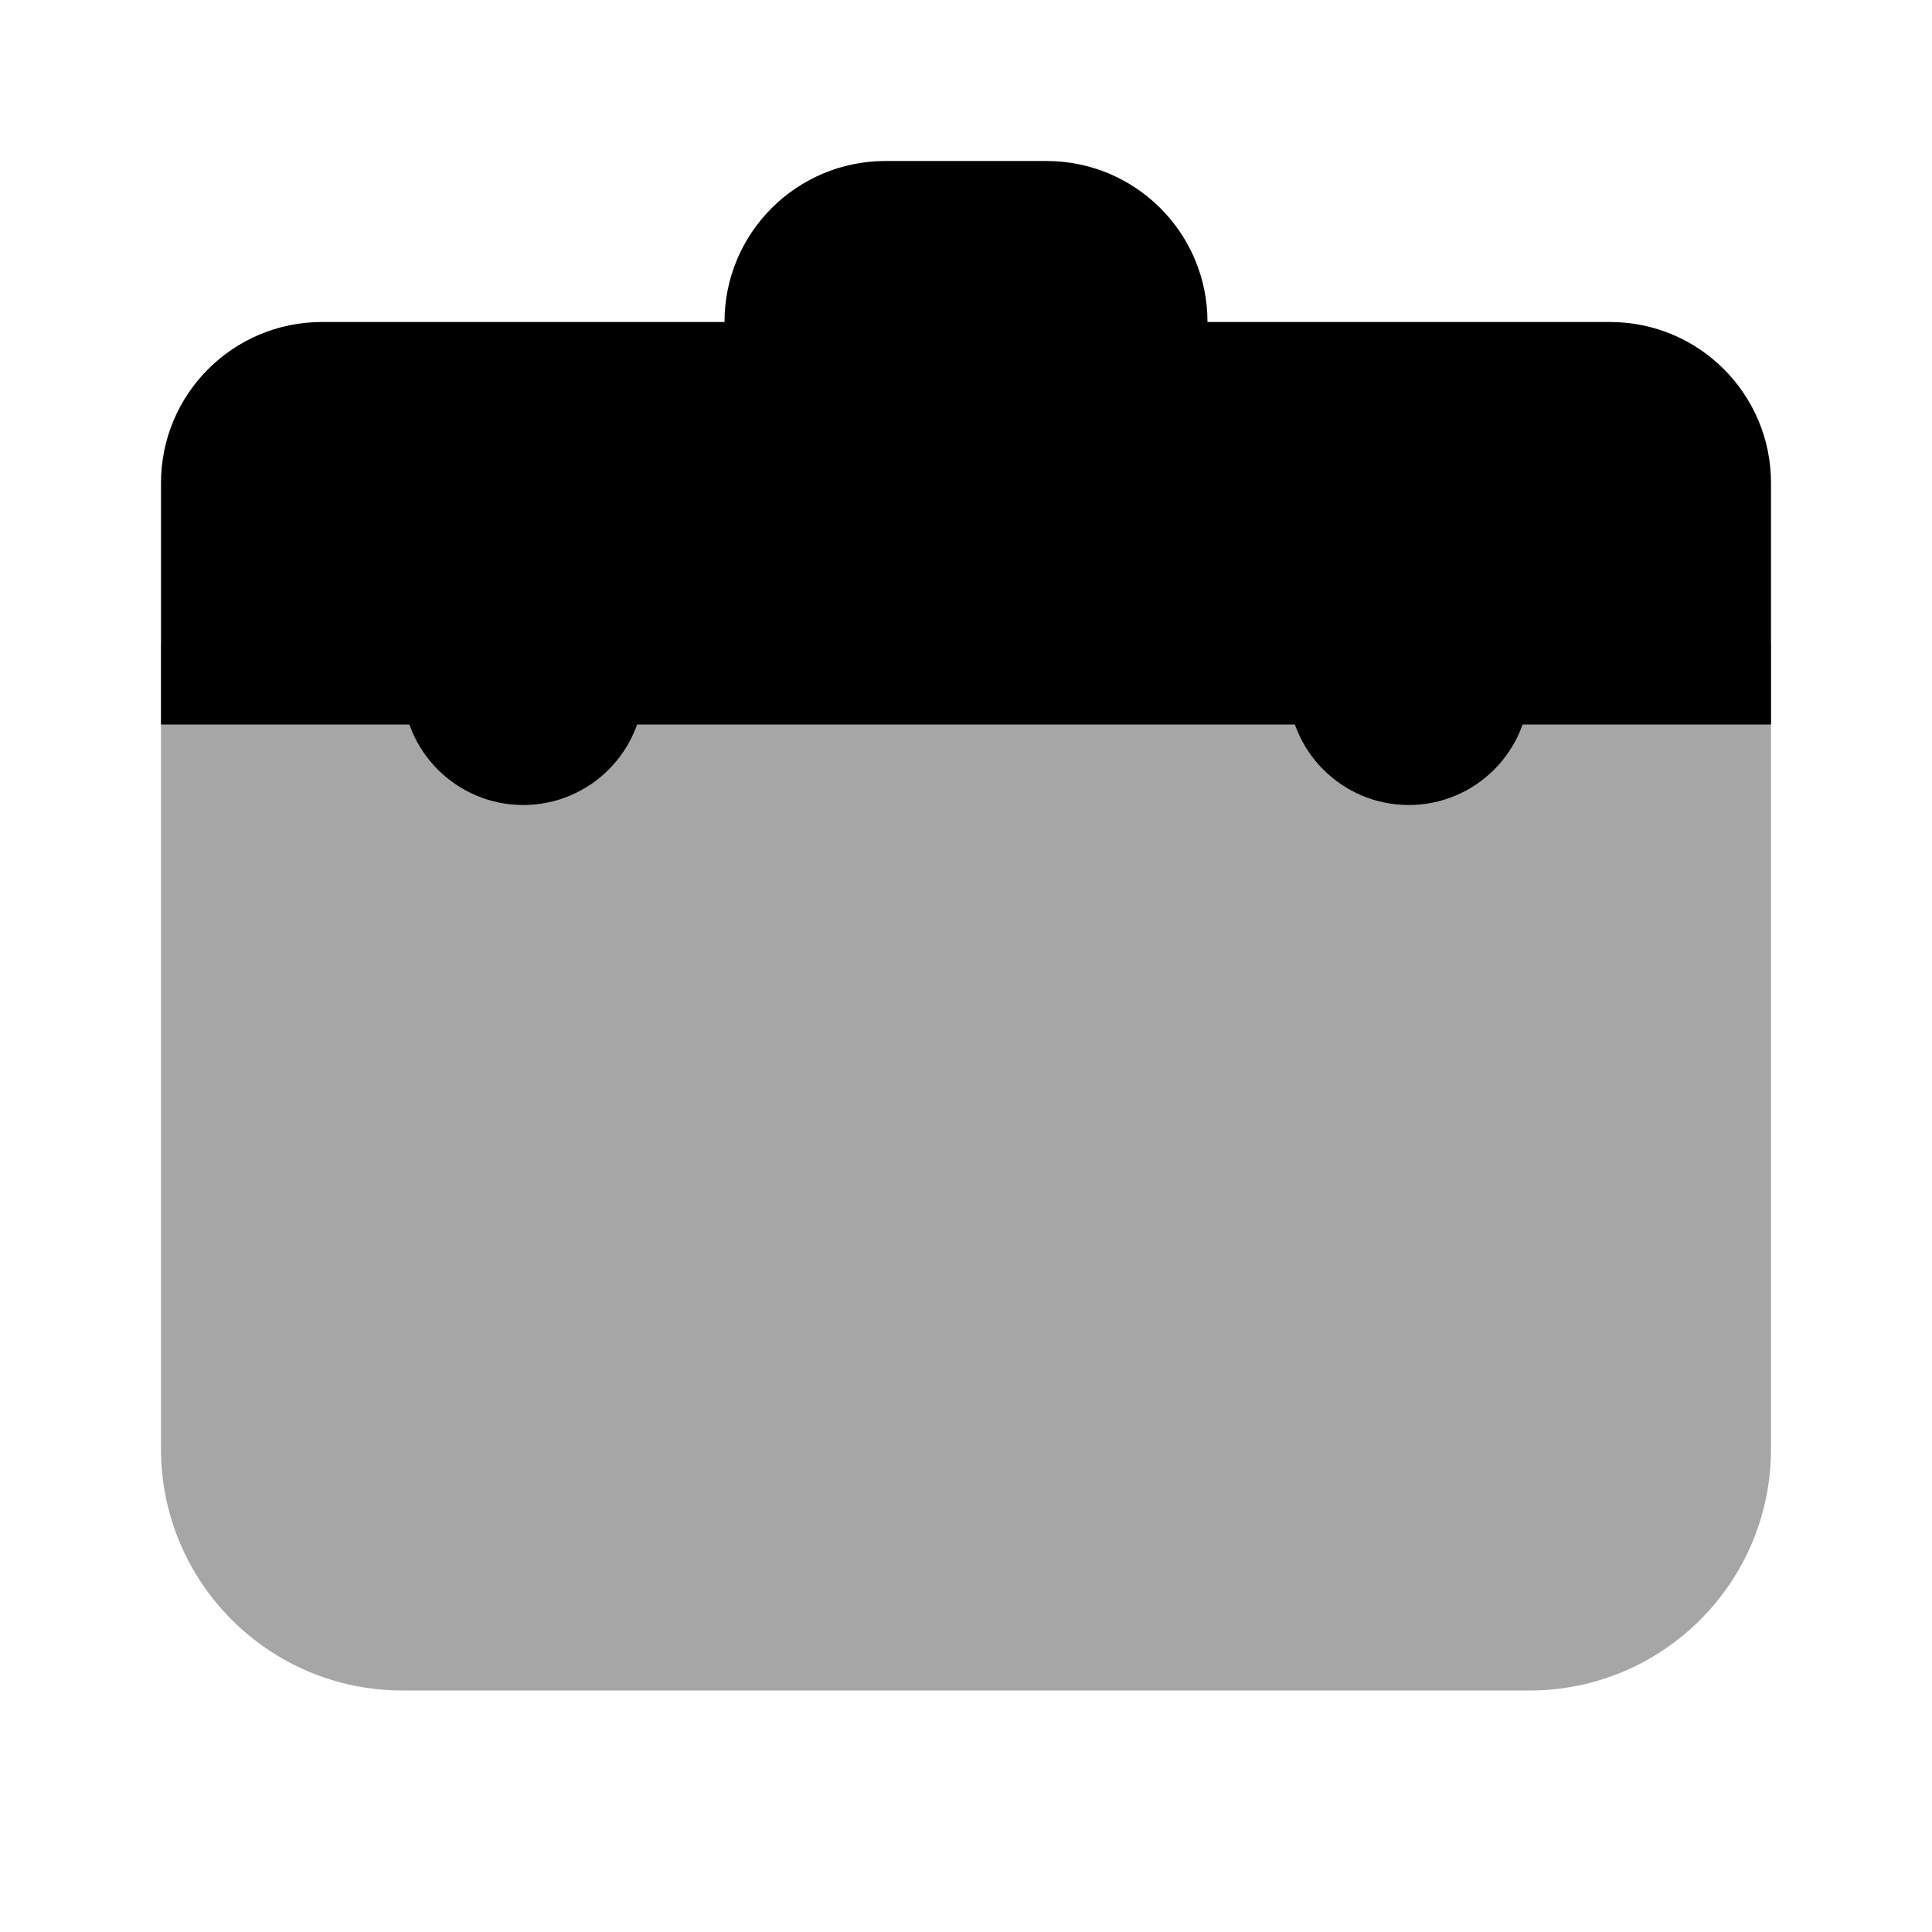 <svg xmlns="http://www.w3.org/2000/svg"  viewBox="0 0 24 24" width="24px" height="24px"><path d="M19,21H5c-1.657,0-3-1.343-3-3V8h20v10C22,19.657,20.657,21,19,21z" opacity=".35"/><circle cx="17.5" cy="8.5" r="1.5"/><circle cx="6.5" cy="8.5" r="1.5"/><path d="M20,4c-0.221,0-2.357,0-5,0c0-1.105-0.895-2-2-2c-0.366,0-1.634,0-2,0C9.895,2,9,2.895,9,4C6.357,4,4.221,4,4,4	C2.895,4,2,4.895,2,6c0,1.105,0,3,0,3h20c0,0,0-1.895,0-3C22,4.895,21.105,4,20,4z"/></svg>